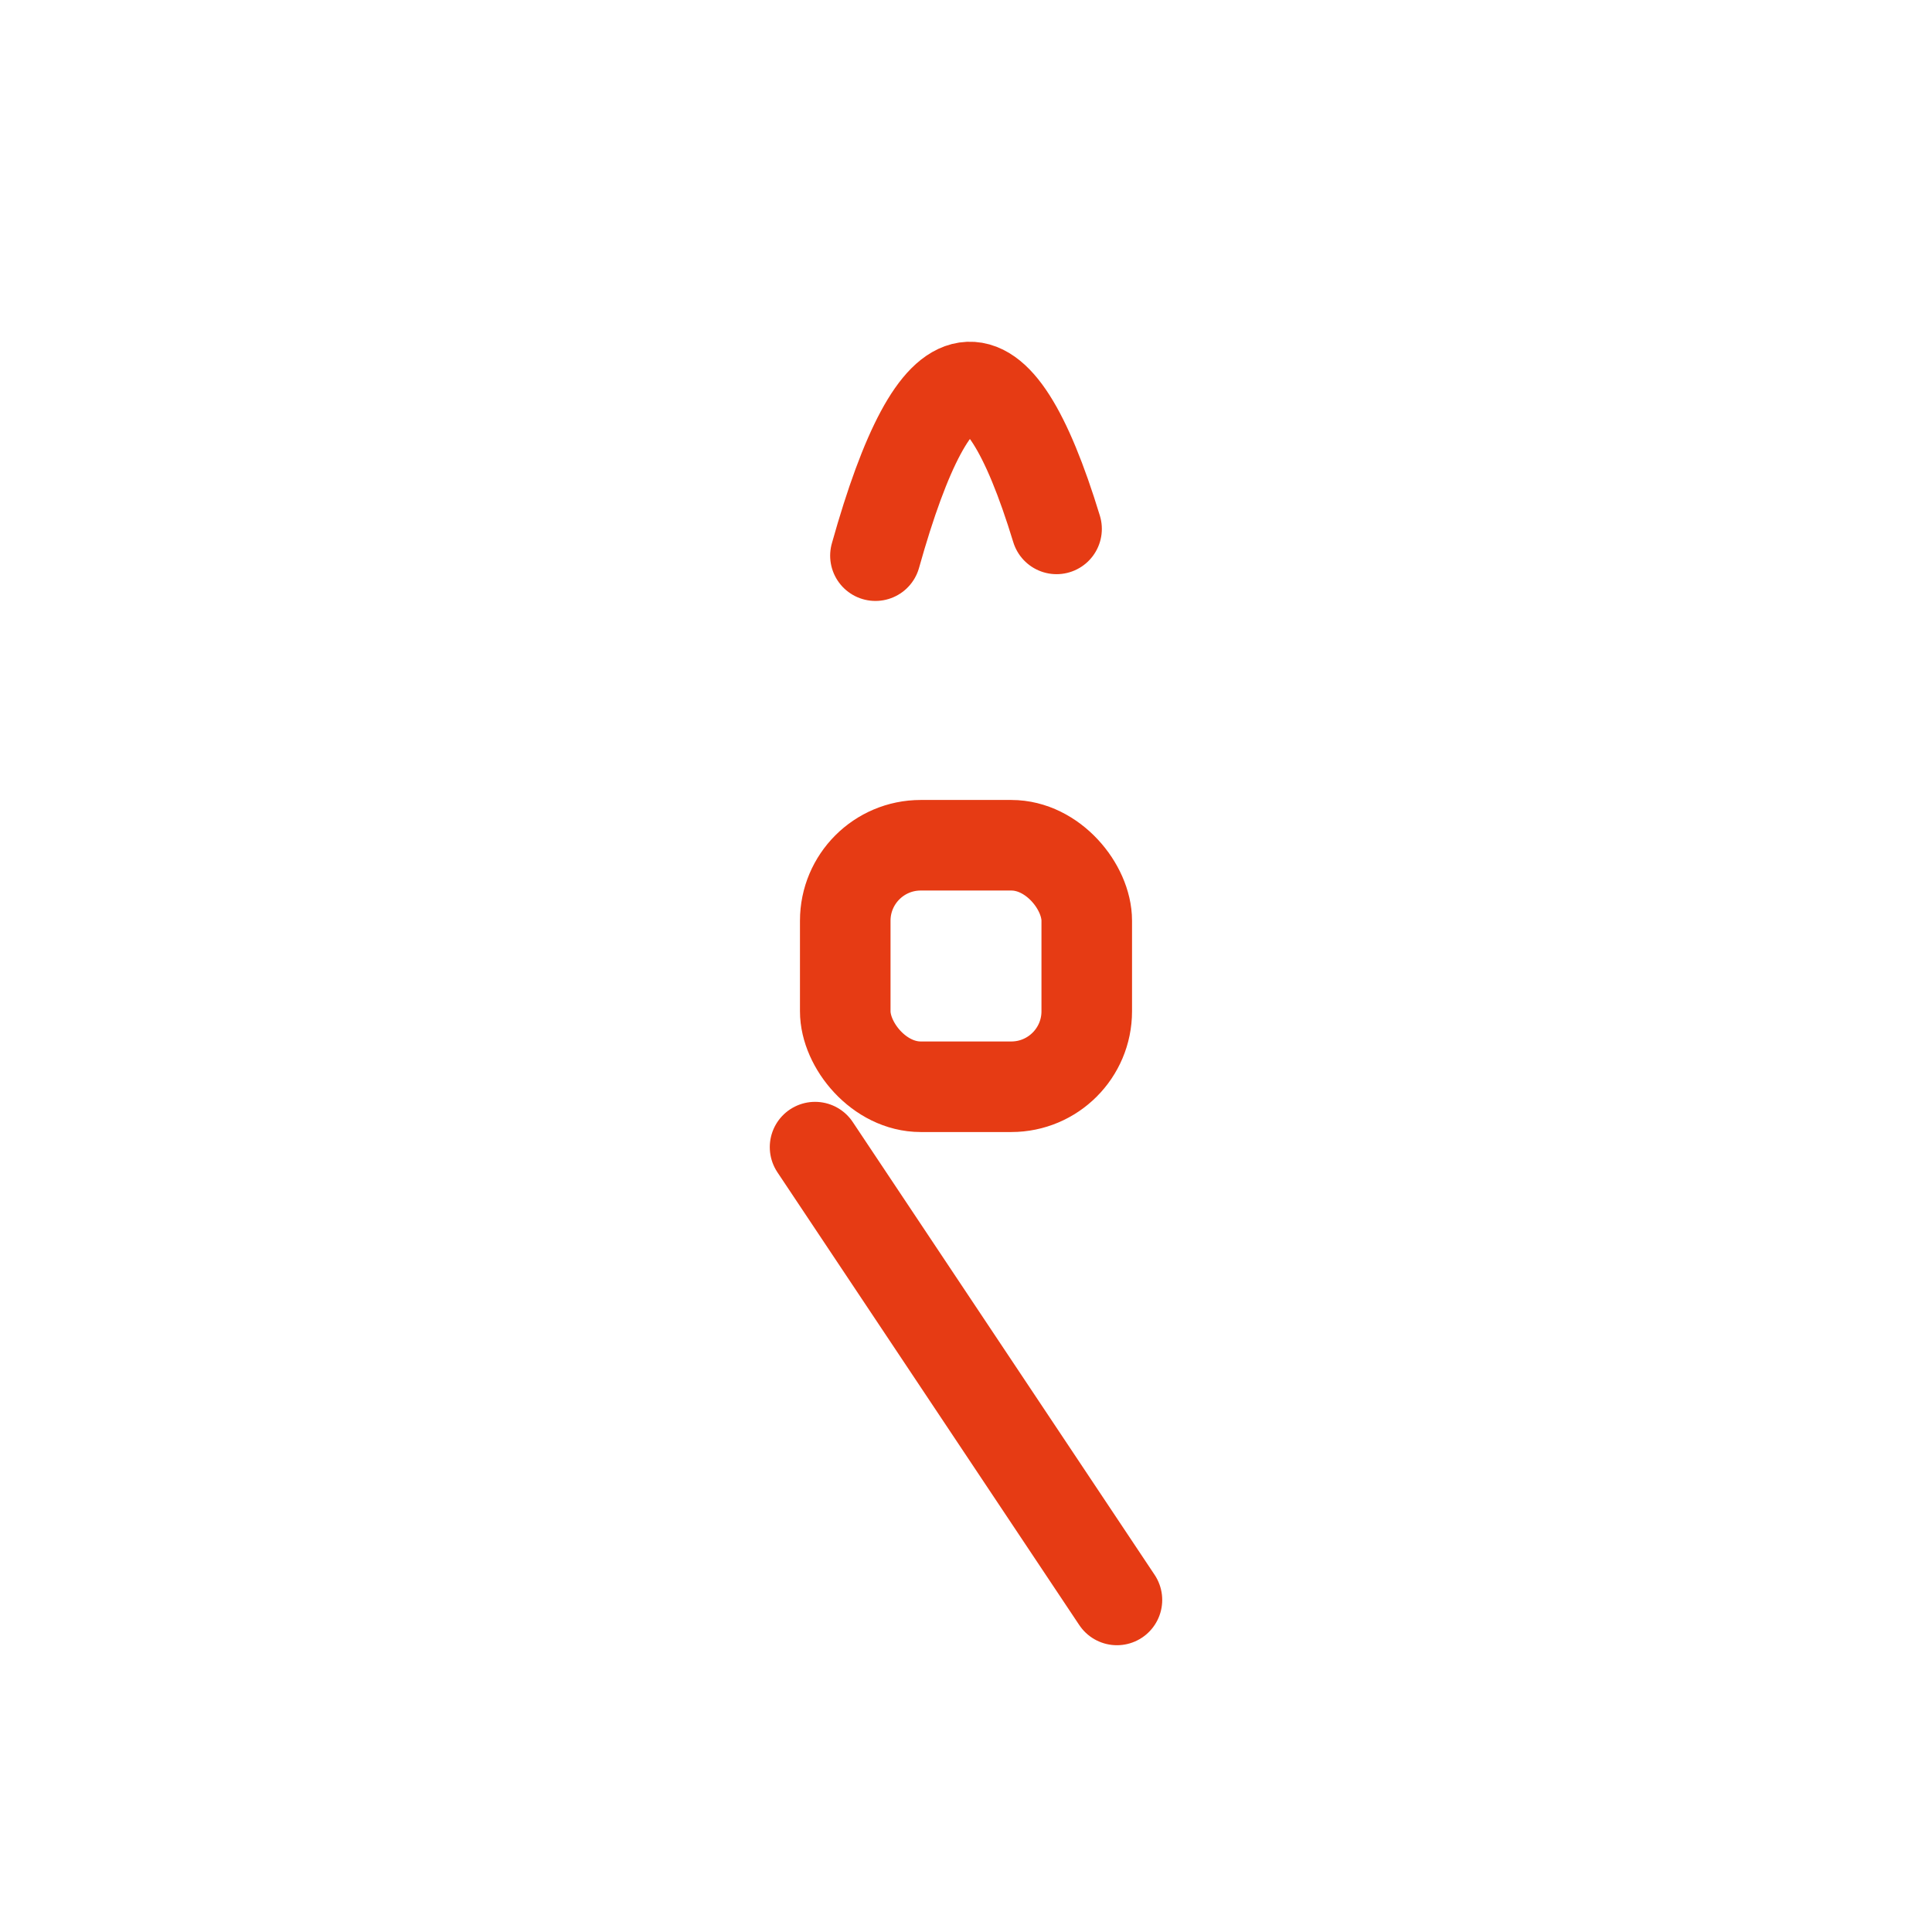 <svg width="256" height="256" viewBox="0 0 256 256" fill="none" stroke="#E63B14" stroke-width="12" stroke-linecap="round" stroke-linejoin="round"><path d="M116 73.628 Q128 30.783 140 70.081" /><rect x="112" y="112" width="32" height="32" rx="10" /><path d="M108 152 L148 212" /></svg>